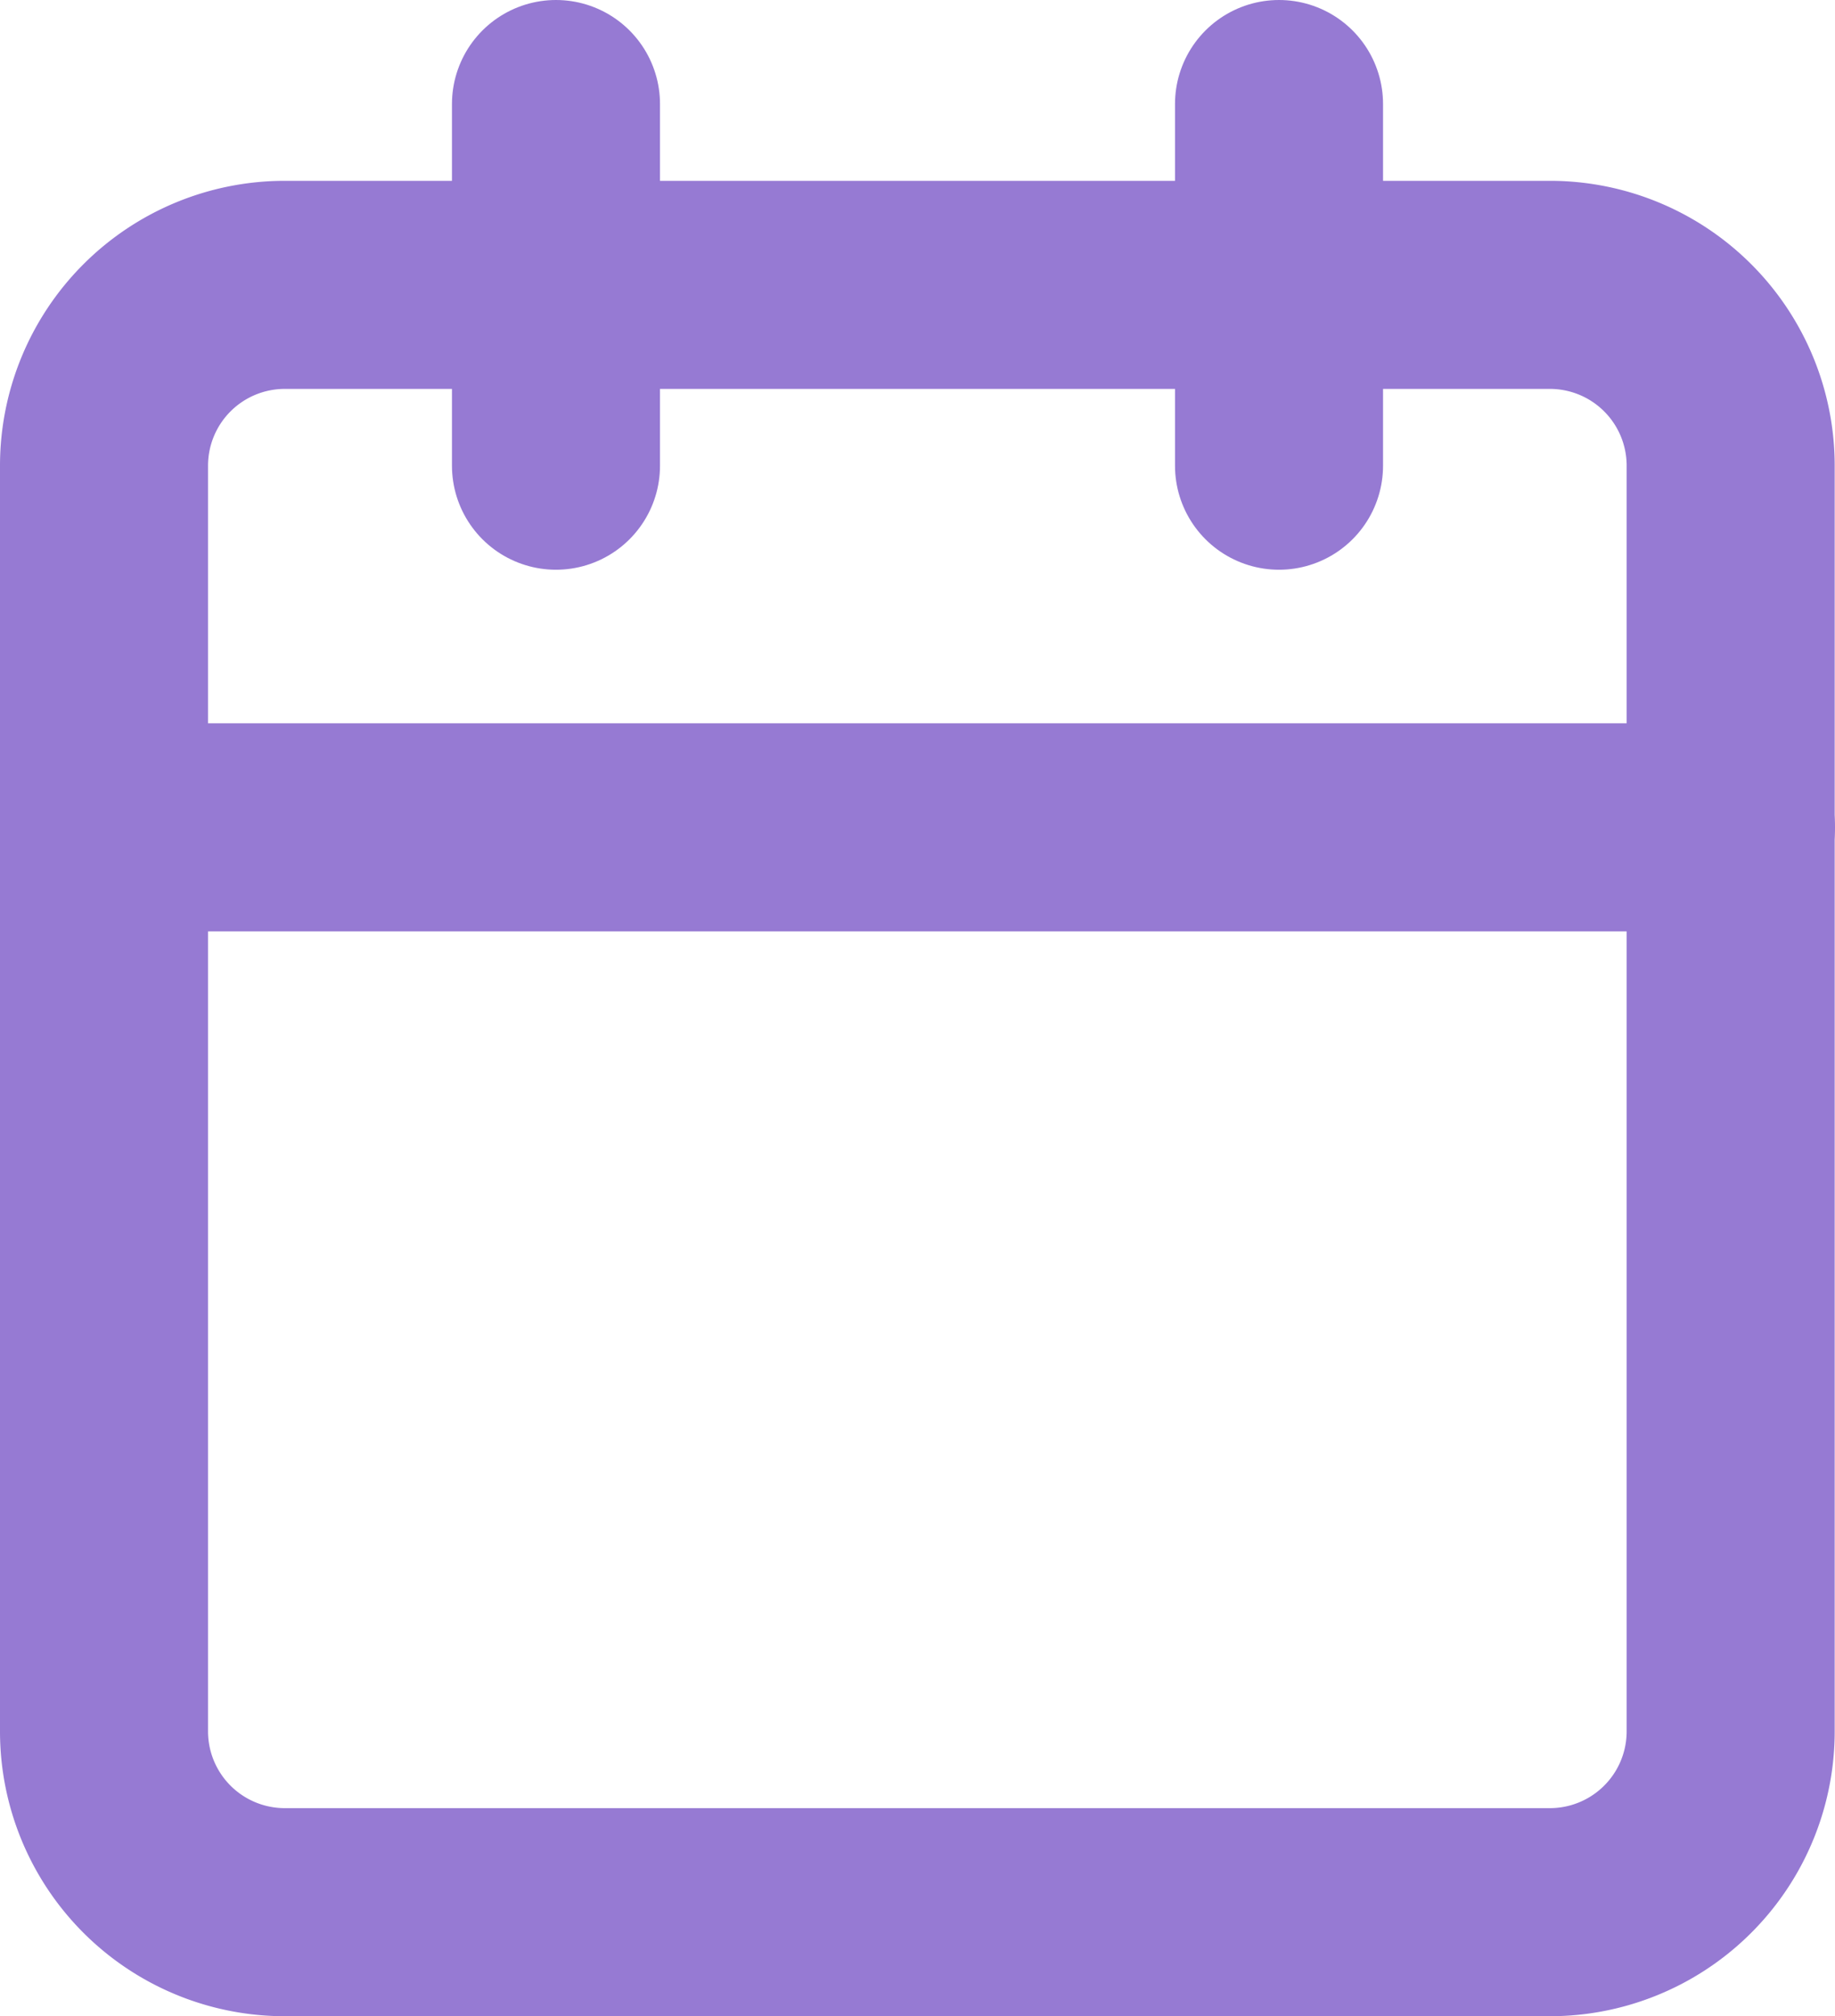 <svg xmlns="http://www.w3.org/2000/svg" width="17.641" height="19.379" viewBox="0 0 17.641 19.379">
  <g id="calendar-view" transform="translate(1 1)">
    <path id="Path_106" data-name="Path 106" d="M6.238,6H18.4a1.738,1.738,0,0,1,1.738,1.738V19.9A1.738,1.738,0,0,1,18.4,21.641H6.238A1.738,1.738,0,0,1,4.5,19.9V7.738A1.738,1.738,0,0,1,6.238,6Z" transform="translate(-4.5 -4.262)" fill="none" stroke="#967ad3" stroke-linecap="round" stroke-linejoin="round" stroke-width="2"/>
    <path id="Path_107" data-name="Path 107" d="M24,3V6.476" transform="translate(-12.704 -3)" fill="none" stroke="#967ad3" stroke-linecap="round" stroke-linejoin="round" stroke-width="2"/>
    <path id="Path_108" data-name="Path 108" d="M12,3V6.476" transform="translate(-7.655 -3)" fill="none" stroke="#967ad3" stroke-linecap="round" stroke-linejoin="round" stroke-width="2"/>
    <path id="Path_109" data-name="Path 109" d="M4.5,15H20.141" transform="translate(-4.5 -8.048)" fill="none" stroke="#967ad3" stroke-linecap="round" stroke-linejoin="round" stroke-width="2"/>
  </g>
</svg>
